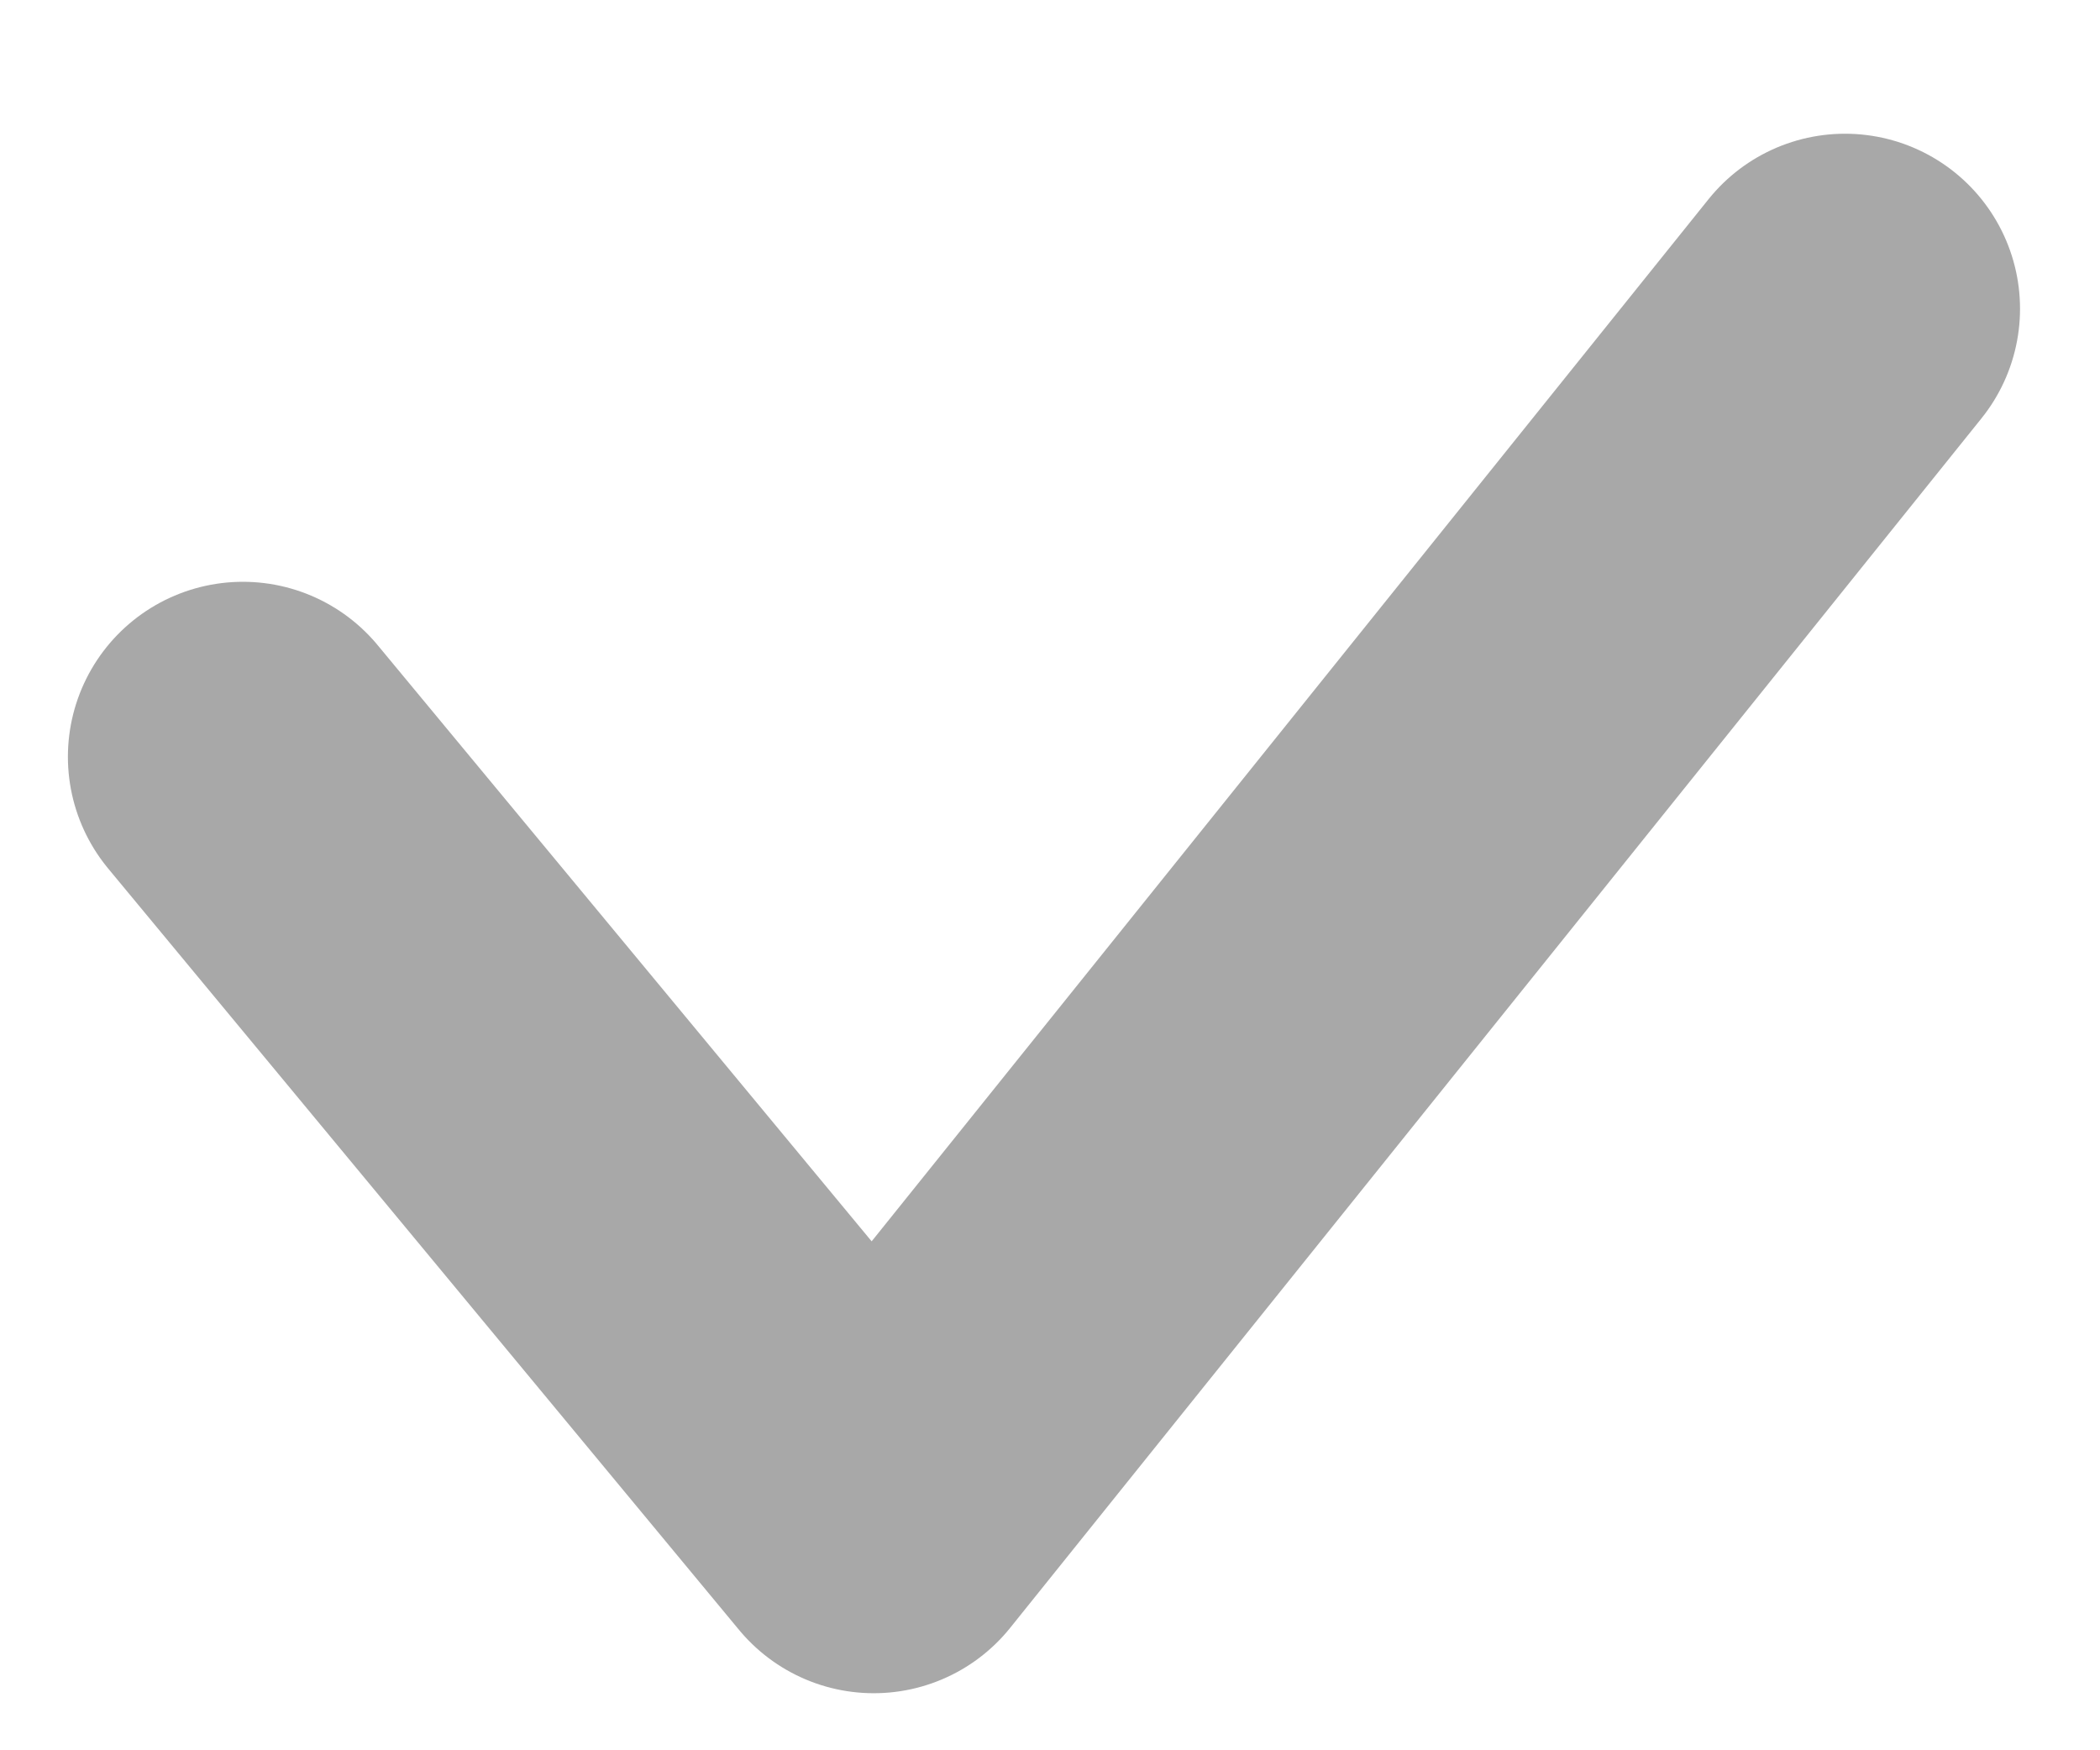 <svg xmlns="http://www.w3.org/2000/svg" width="12" height="10" viewBox="0 0 12 10"><g><g><path fill="none" stroke="#a8a8a8" stroke-linecap="round" stroke-linejoin="round" stroke-miterlimit="20" stroke-width="2" d="M1.388 4.324v0l3.605 4.35v0l5.55-6.91v0"/></g></g></svg>